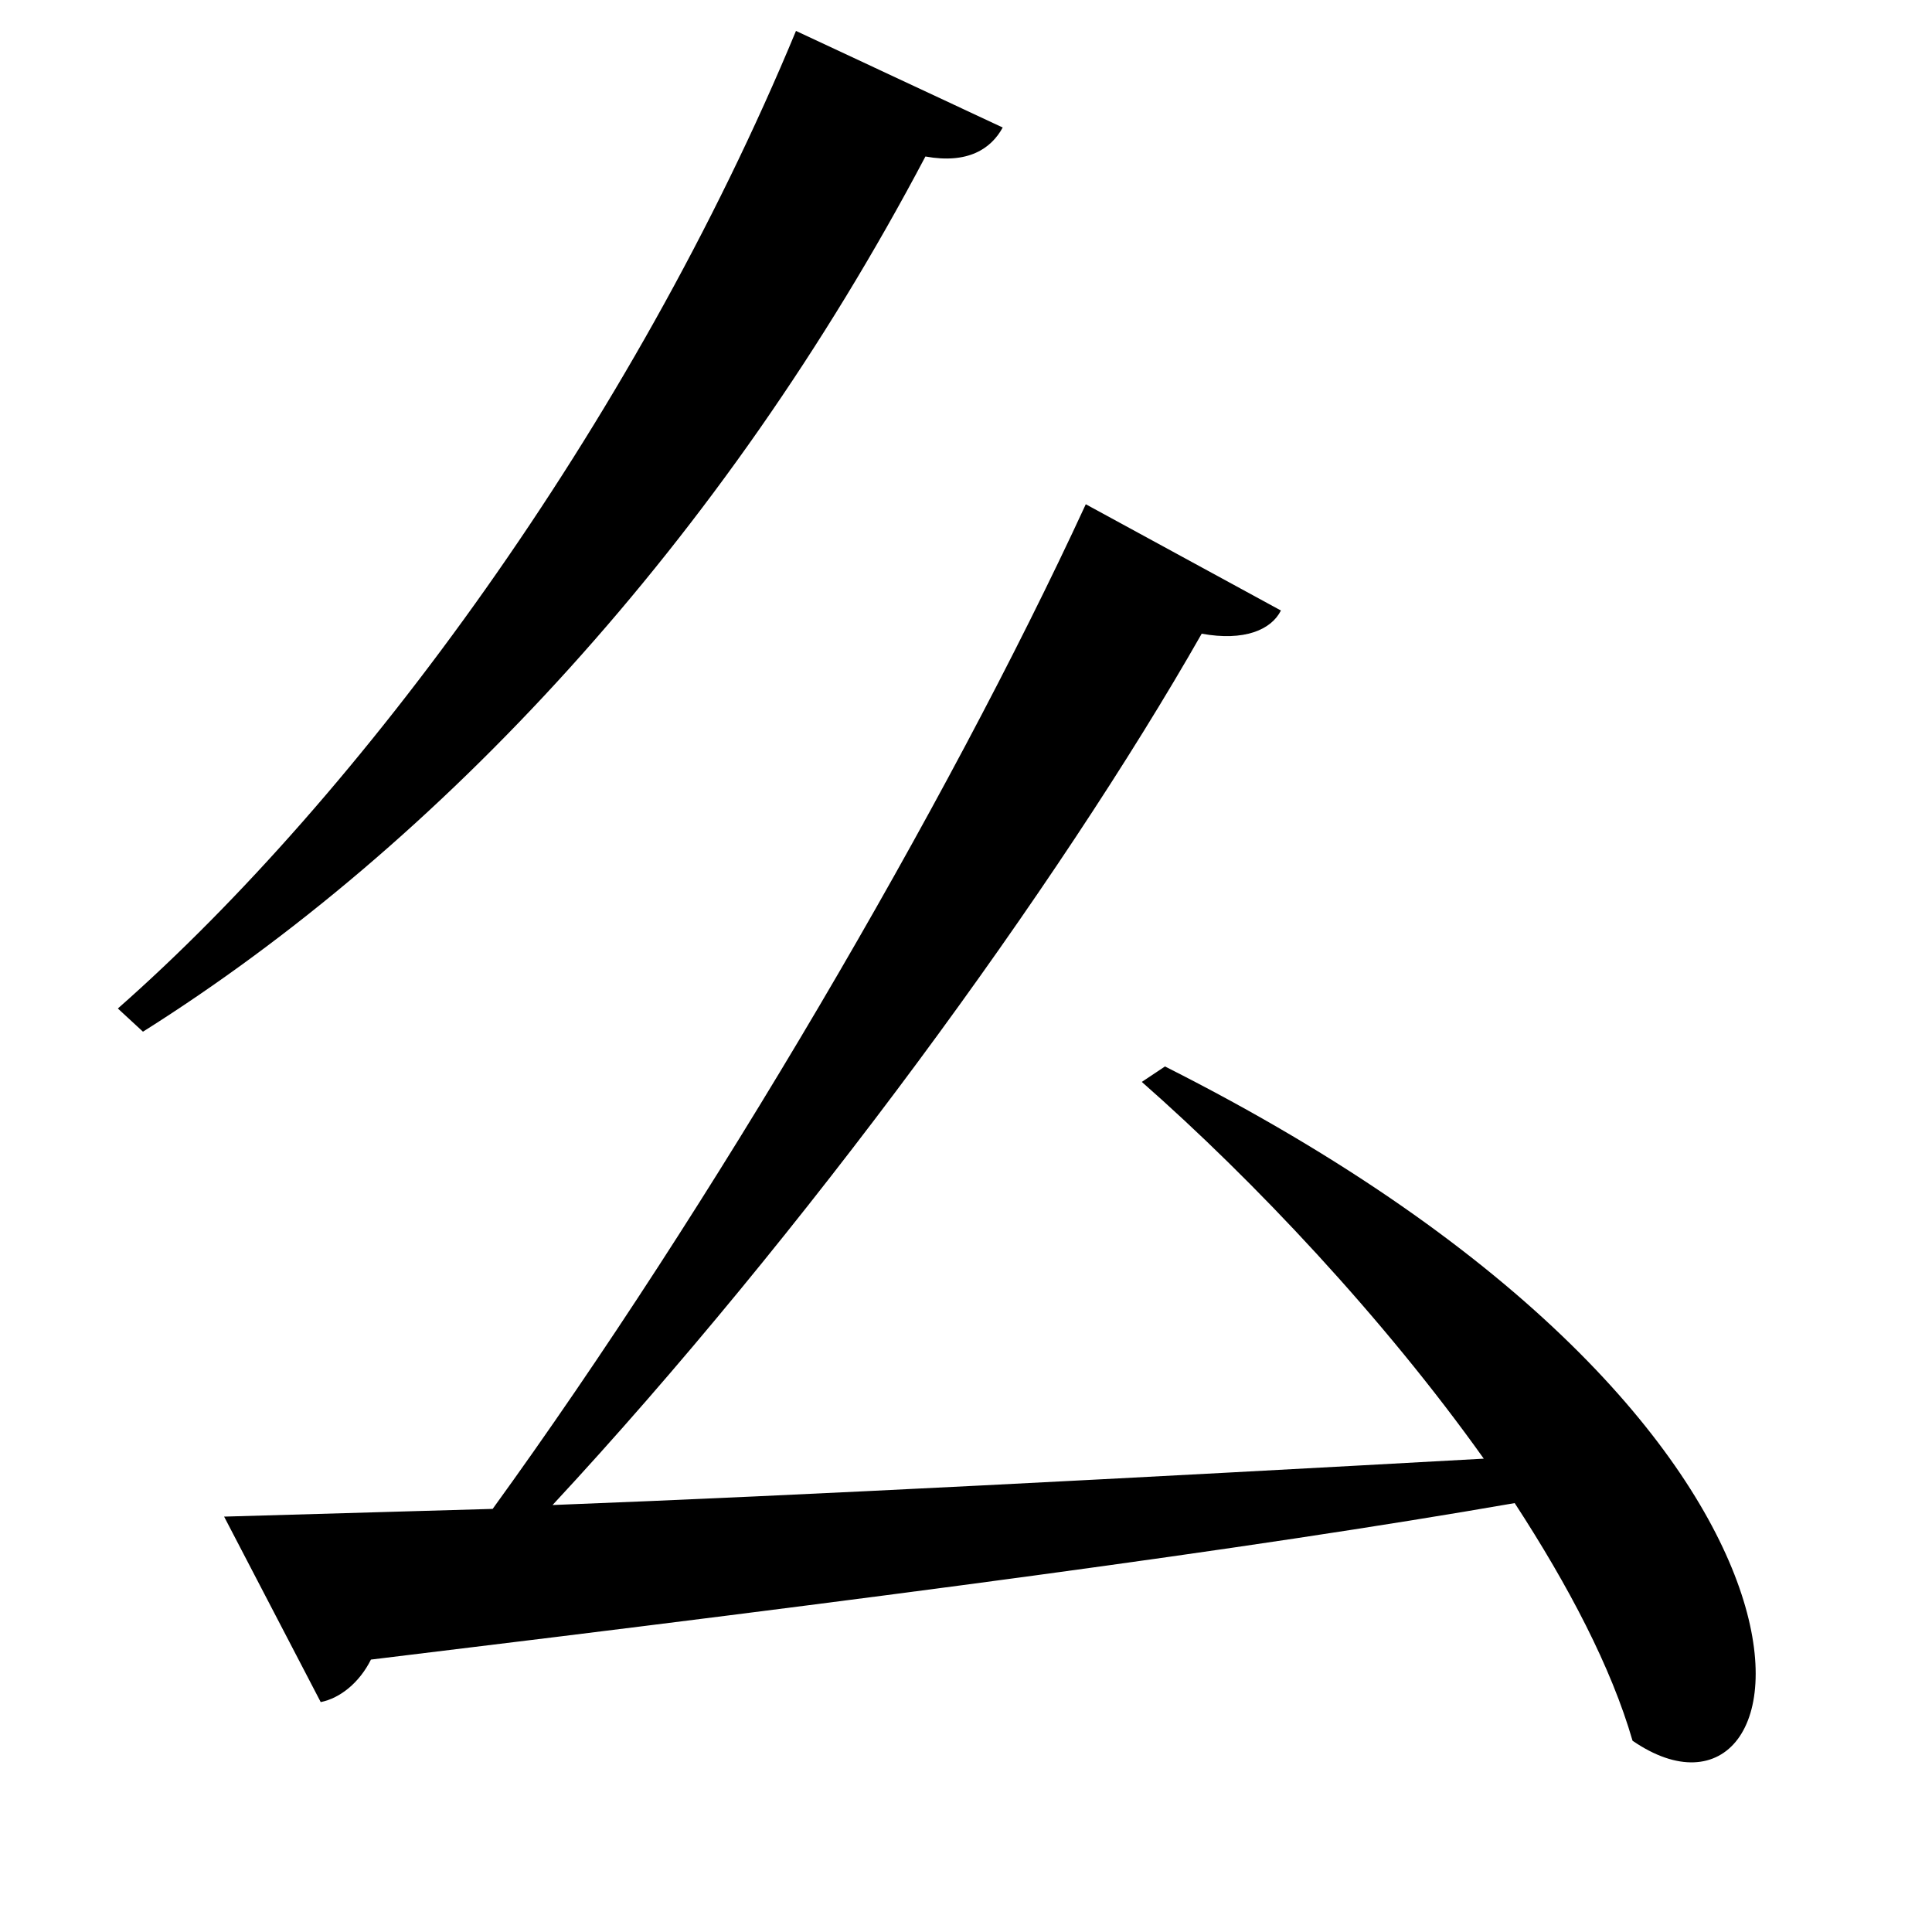 <svg xmlns="http://www.w3.org/2000/svg"
    viewBox="0 0 1000 1000">
  <!--
© 2017-2024 Adobe (http://www.adobe.com/).
Noto is a trademark of Google Inc.
This Font Software is licensed under the SIL Open Font License, Version 1.1. This Font Software is distributed on an "AS IS" BASIS, WITHOUT WARRANTIES OR CONDITIONS OF ANY KIND, either express or implied. See the SIL Open Font License for the specific language, permissions and limitations governing your use of this Font Software.
http://scripts.sil.org/OFL
  -->
<path d="M412 16C327 221 186 412 61 522L74 534C228 437 374 280 479 81 501 85 513 77 519 66ZM562 261C490 417 368 625 255 781L116 785 166 881C176 879 186 871 192 859 456 827 646 802 784 778 812 821 834 863 845 901 938 965 980 742 603 552L591 560C649 611 716 682 768 755 587 765 416 774 286 779 416 639 548 458 622 328 644 332 658 326 663 316Z"/>
</svg>